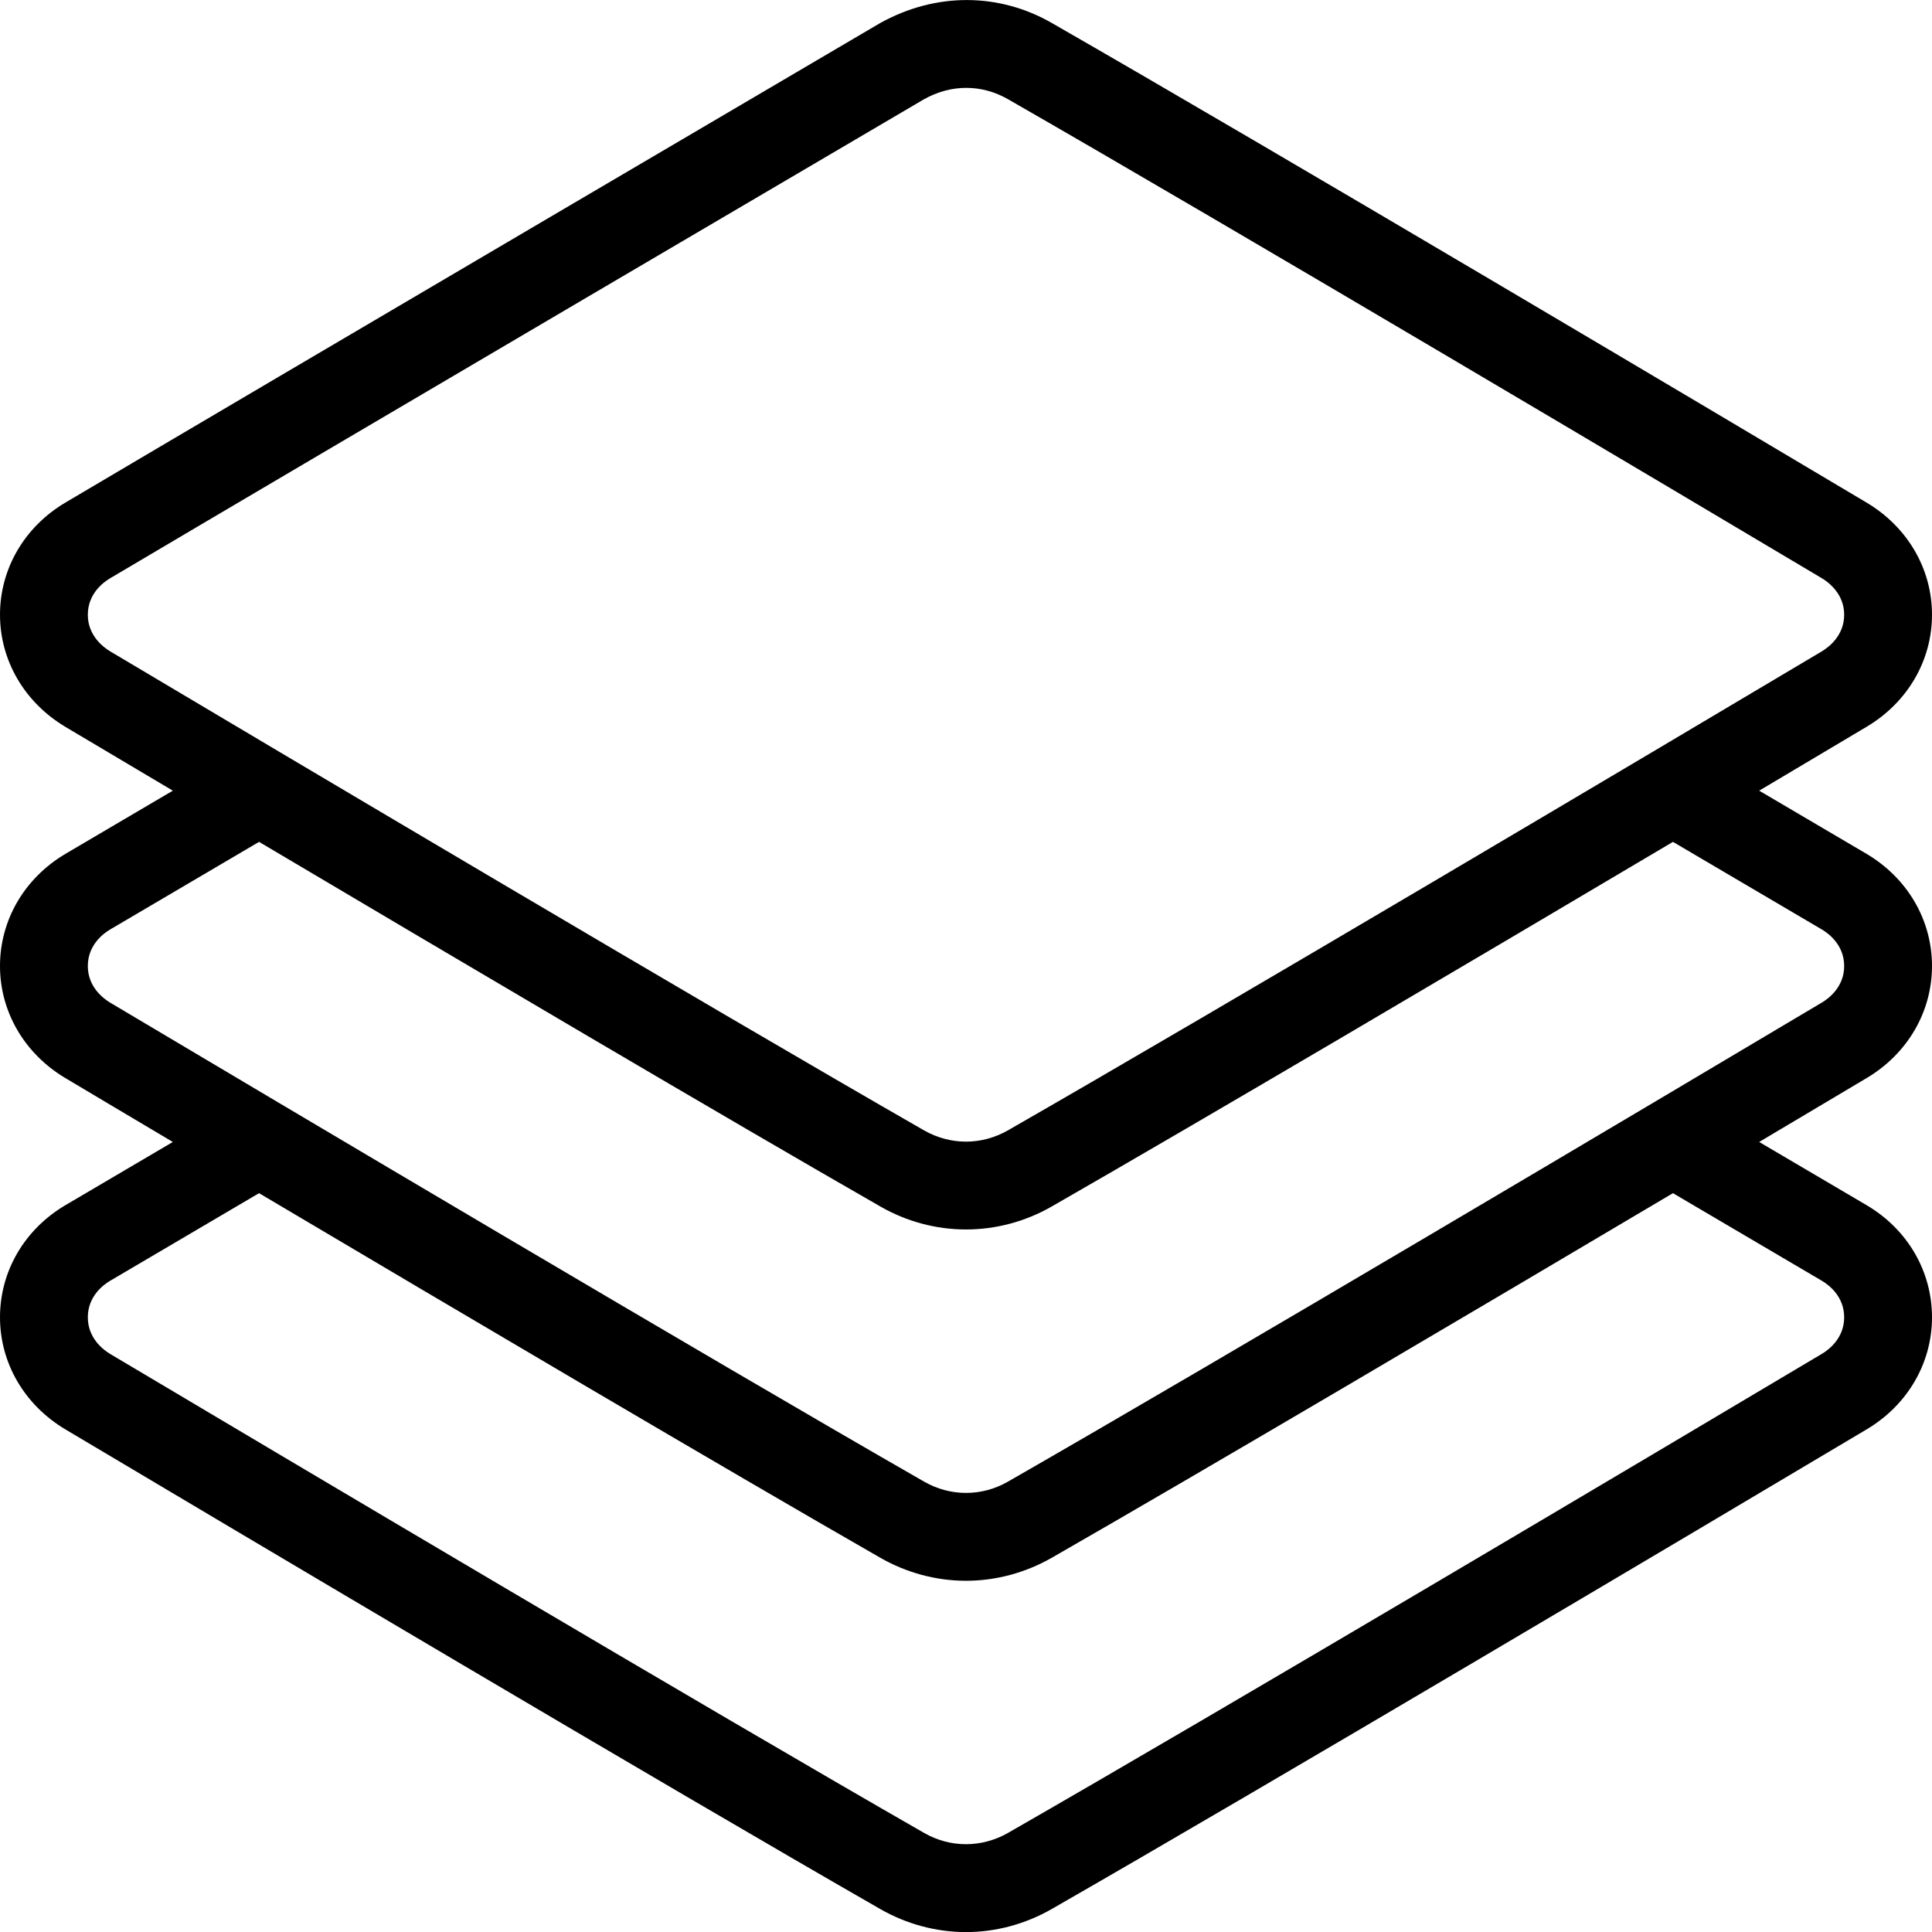 <svg stroke="transparent" width="24" height="24" viewBox="0 0 24 24" xmlns="http://www.w3.org/2000/svg">
<path d="M24 12C24 11.43 23.697 10.91 23.189 10.608L21.853 9.822C22.368 9.516 22.826 9.243 23.19 9.027C23.698 8.724 24 8.204 24 7.636C24 7.068 23.697 6.548 23.19 6.245C21.52 5.251 15.855 1.885 13.063 0.284C12.416 -0.087 11.63 -0.102 10.931 0.288C10.931 0.288 3.338 4.748 0.811 6.244C0.303 6.546 0 7.066 0 7.636C0 8.204 0.303 8.724 0.81 9.028C1.173 9.244 1.632 9.517 2.147 9.822L0.811 10.608C0.303 10.91 0 11.43 0 12C0 12.568 0.303 13.088 0.81 13.391C1.173 13.608 1.632 13.88 2.147 14.186L0.811 14.972C0.303 15.273 0 15.793 0 16.364C0 16.932 0.303 17.452 0.81 17.755C2.971 19.041 8.284 22.195 10.937 23.716C11.262 23.902 11.63 24.001 12 24.001C12.37 24.001 12.738 23.902 13.064 23.715C15.716 22.195 21.029 19.041 23.19 17.755C23.698 17.452 24 16.932 24 16.364C24 15.793 23.698 15.273 23.189 14.972L21.853 14.186C22.368 13.88 22.826 13.607 23.19 13.391C23.698 13.088 24 12.568 24 12ZM1.368 8.091C1.285 8.041 1.091 7.897 1.091 7.637C1.091 7.375 1.284 7.233 1.367 7.184C3.891 5.689 11.474 1.235 11.473 1.236C11.82 1.04 12.199 1.048 12.521 1.232C15.306 2.829 20.965 6.191 22.632 7.183C22.715 7.233 22.909 7.377 22.909 7.637C22.909 7.897 22.715 8.041 22.632 8.091C20.474 9.375 15.167 12.525 12.522 14.041C12.194 14.229 11.805 14.228 11.479 14.042C8.833 12.525 3.526 9.375 1.368 8.091ZM22.633 15.911C22.716 15.96 22.909 16.103 22.909 16.364C22.909 16.625 22.715 16.769 22.632 16.818C20.474 18.102 15.167 21.253 12.522 22.769C12.194 22.956 11.805 22.956 11.479 22.769C8.833 21.253 3.526 18.102 1.368 16.819C1.285 16.769 1.091 16.625 1.091 16.364C1.091 16.103 1.284 15.96 1.367 15.911L3.218 14.822C5.72 16.305 9.02 18.253 10.937 19.352C11.262 19.538 11.63 19.637 12 19.637C12.37 19.637 12.738 19.538 13.064 19.352C14.98 18.253 18.28 16.305 20.782 14.822L22.633 15.911ZM22.632 12.454C20.474 13.738 15.167 16.889 12.522 18.405C12.194 18.593 11.805 18.592 11.479 18.405C8.833 16.889 3.526 13.738 1.368 12.455C1.285 12.405 1.091 12.261 1.091 12.001C1.091 11.739 1.284 11.596 1.367 11.547L3.218 10.458C5.72 11.941 9.02 13.89 10.937 14.988C11.262 15.175 11.63 15.273 12 15.273C12.37 15.273 12.738 15.175 13.064 14.988C14.98 13.889 18.28 11.941 20.782 10.458L22.633 11.547C22.716 11.596 22.909 11.739 22.909 12.001C22.909 12.261 22.715 12.405 22.632 12.454Z"/>
</svg>
